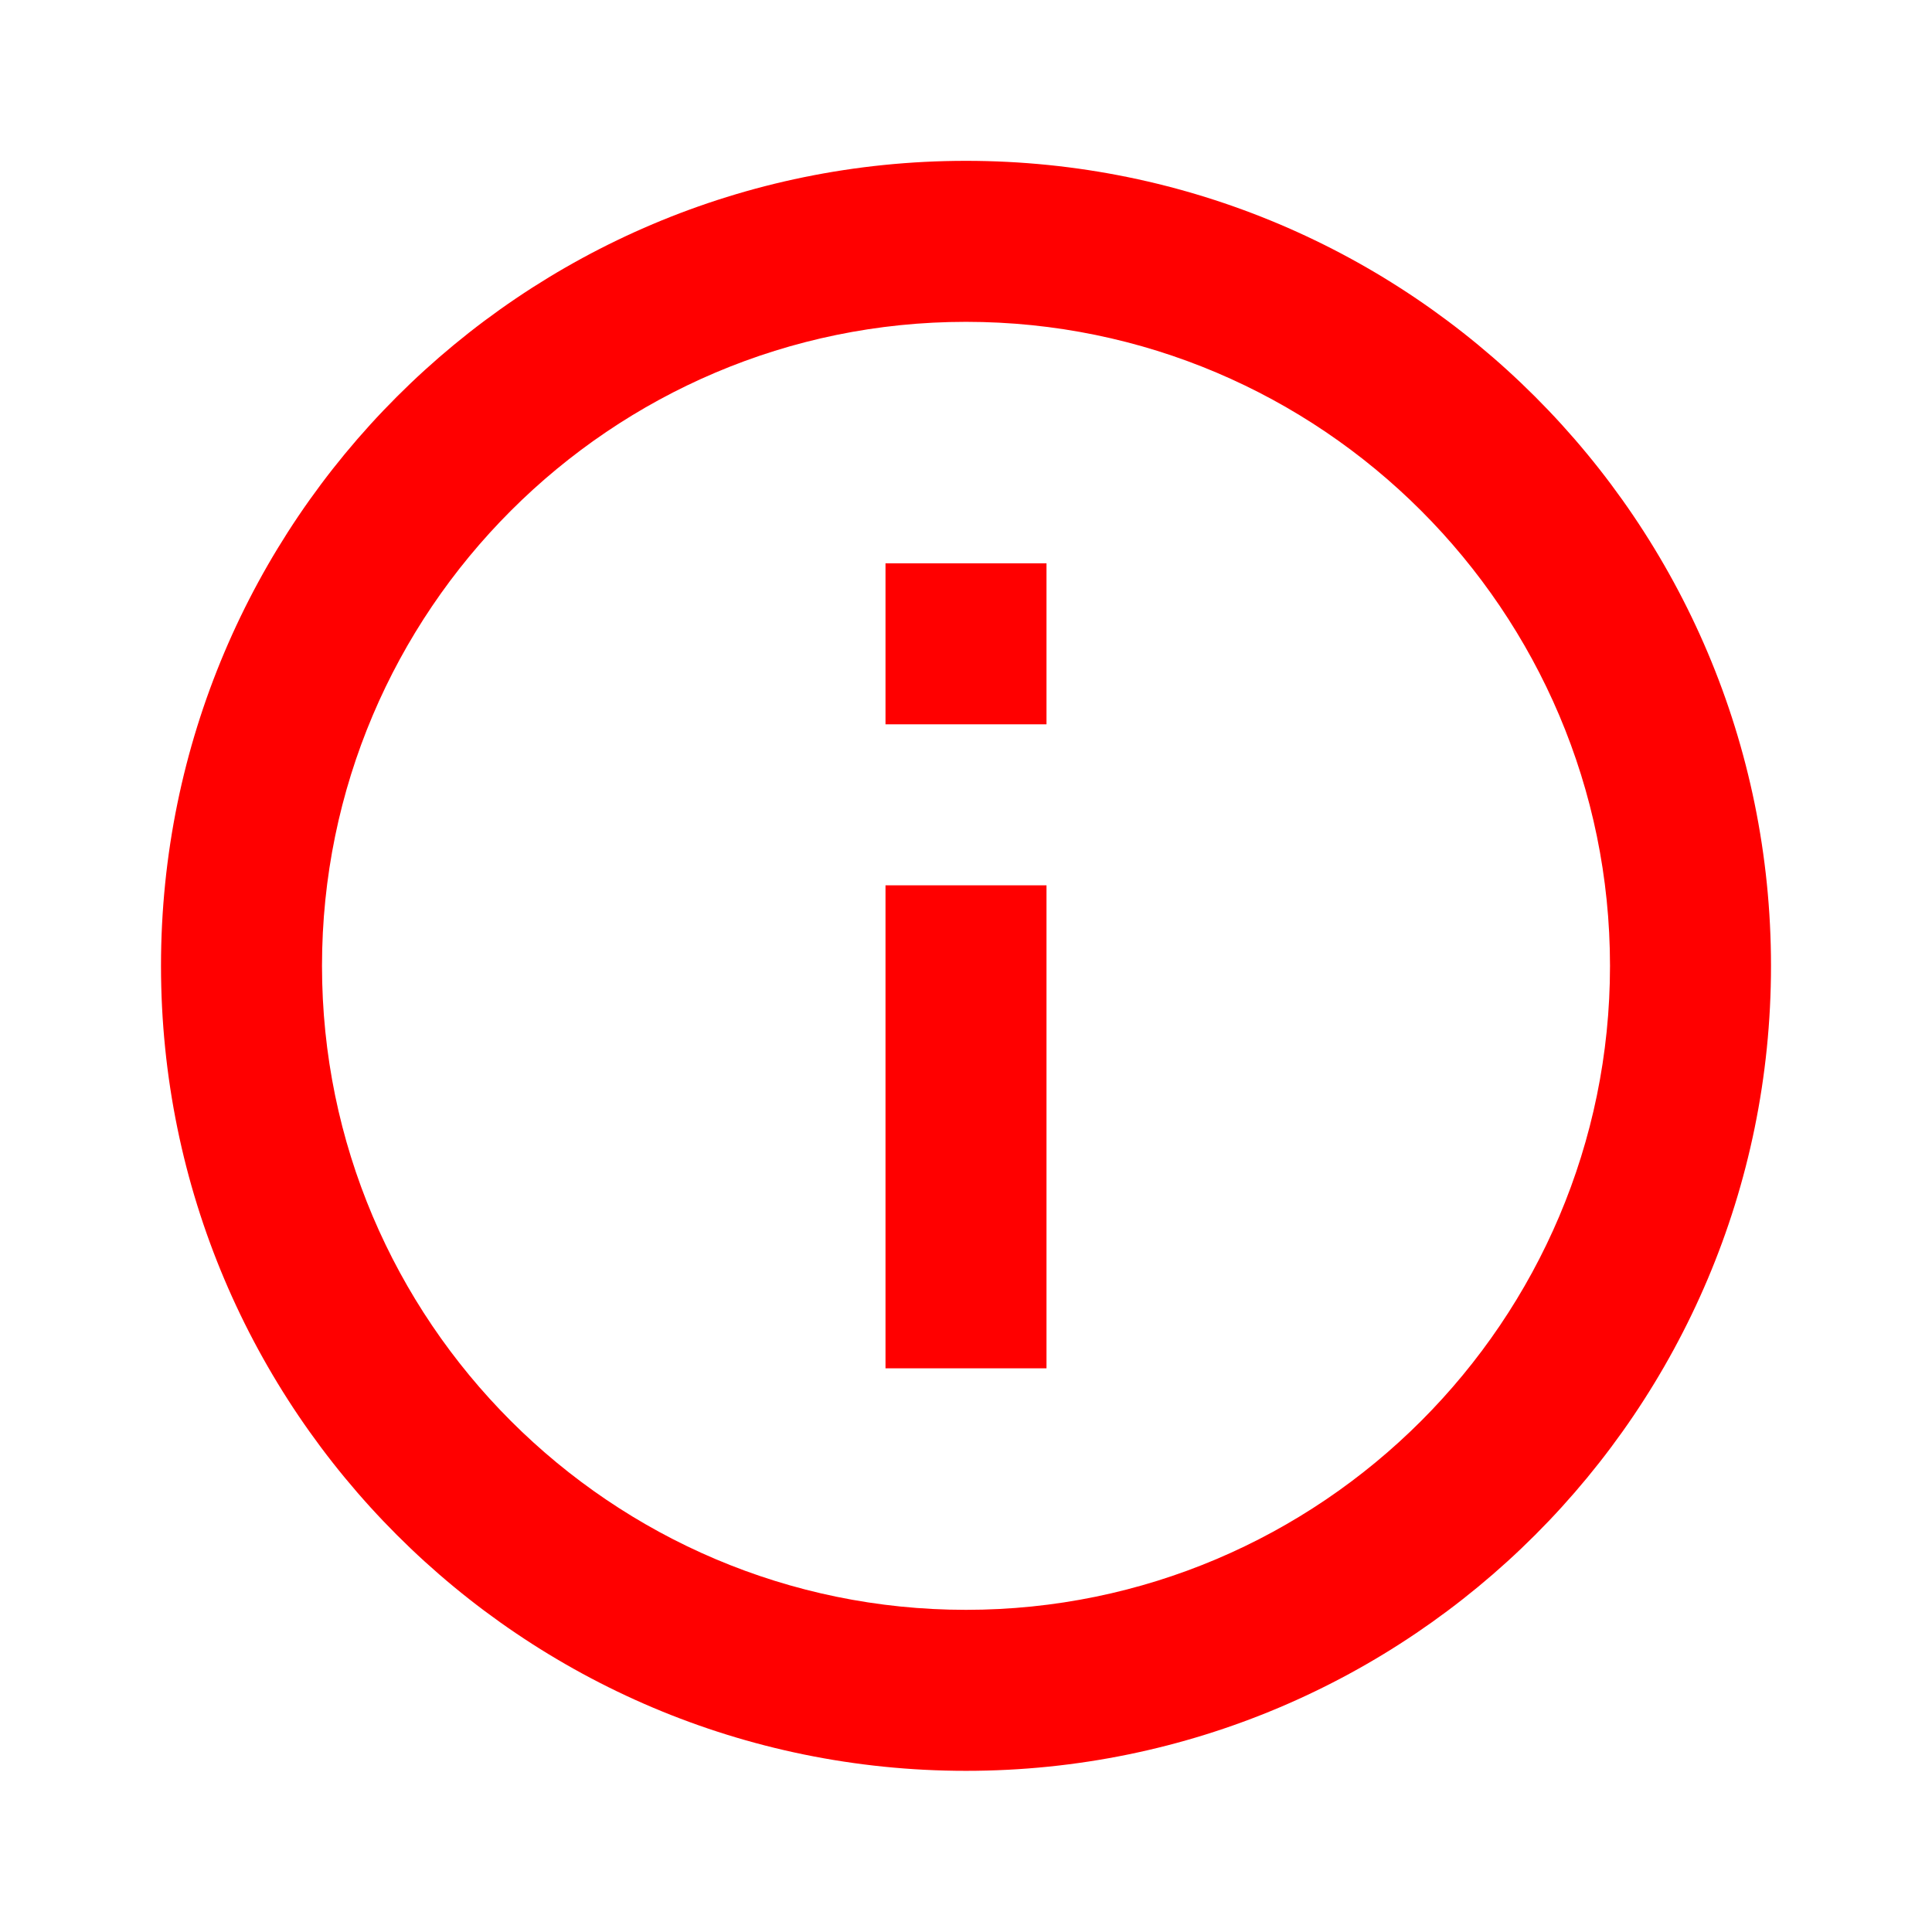 <svg width="24" height="24" viewBox="0 0 24 24" fill="none" xmlns="http://www.w3.org/2000/svg">
<path d="M11 6.998H13V8.998H11V6.998ZM11 10.998H13V16.998H11V10.998ZM12 1.998C6.48 1.998 2 6.478 2 11.998C2 17.518 6.48 21.998 12 21.998C17.52 21.998 22 17.518 22 11.998C22 6.478 17.52 1.998 12 1.998ZM12 19.998C7.59 19.998 4 16.408 4 11.998C4 7.588 7.59 3.998 12 3.998C16.41 3.998 20 7.588 20 11.998C20 16.408 16.41 19.998 12 19.998Z" fill="#FF0000"/>
</svg>

